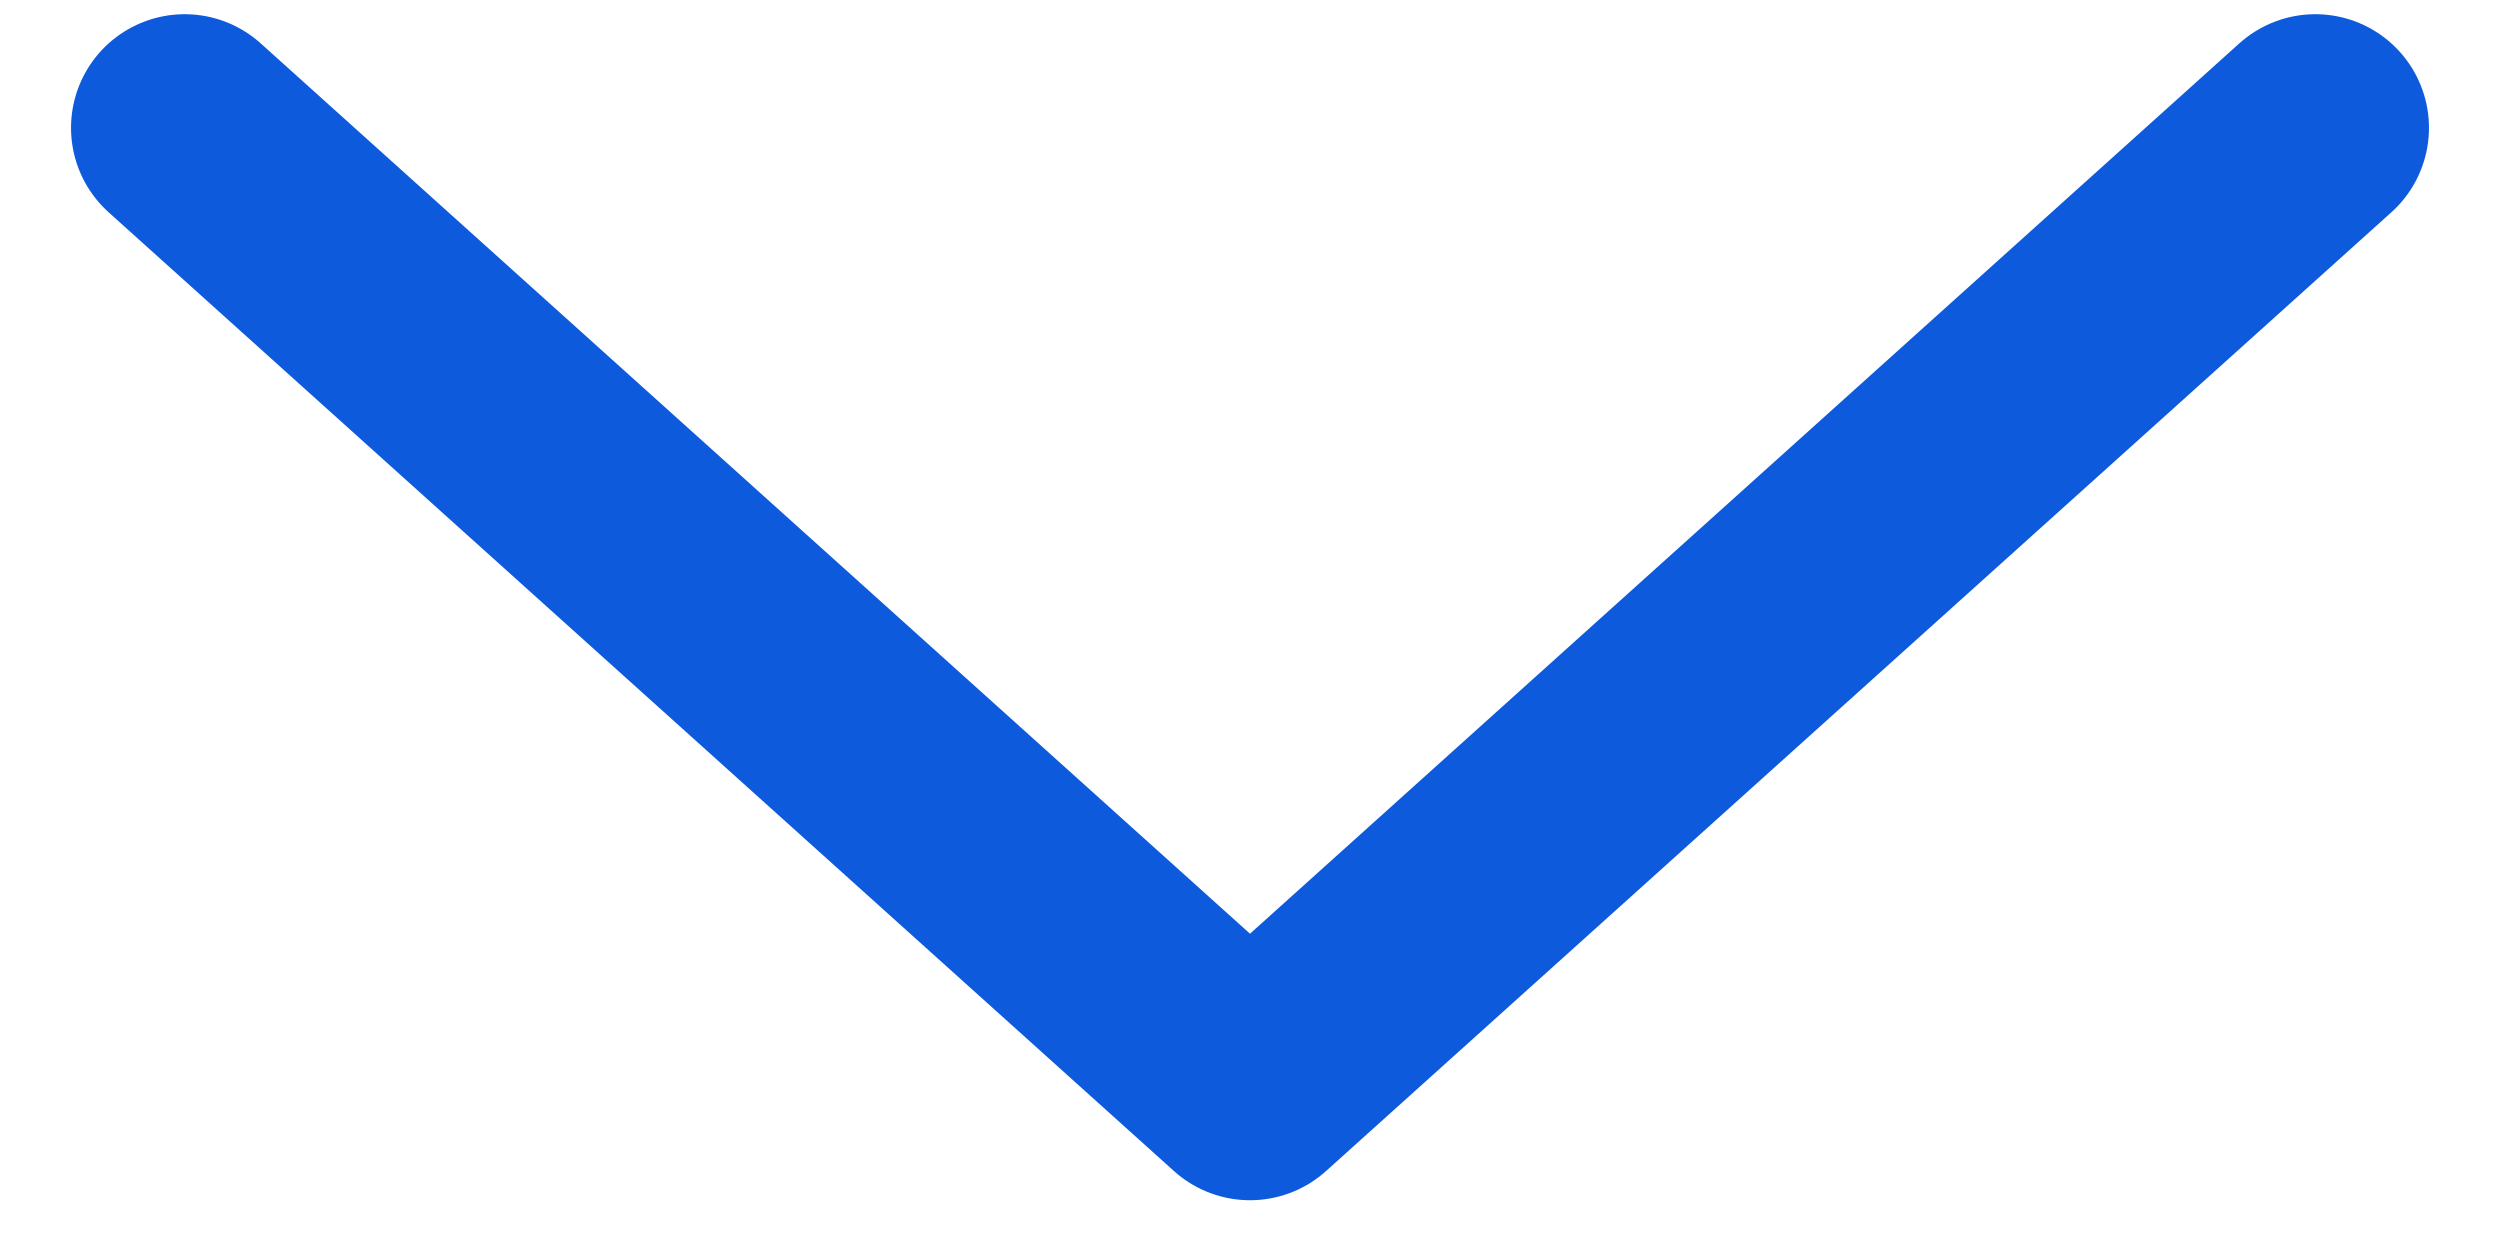 <svg width="22" height="11" viewBox="0 0 22 11" fill="none" xmlns="http://www.w3.org/2000/svg">
<path d="M20.375 1.125L11 9.562L1.625 1.125" stroke="#0D5ADC" stroke-width="2" stroke-linecap="round" stroke-linejoin="round"/>
</svg>
